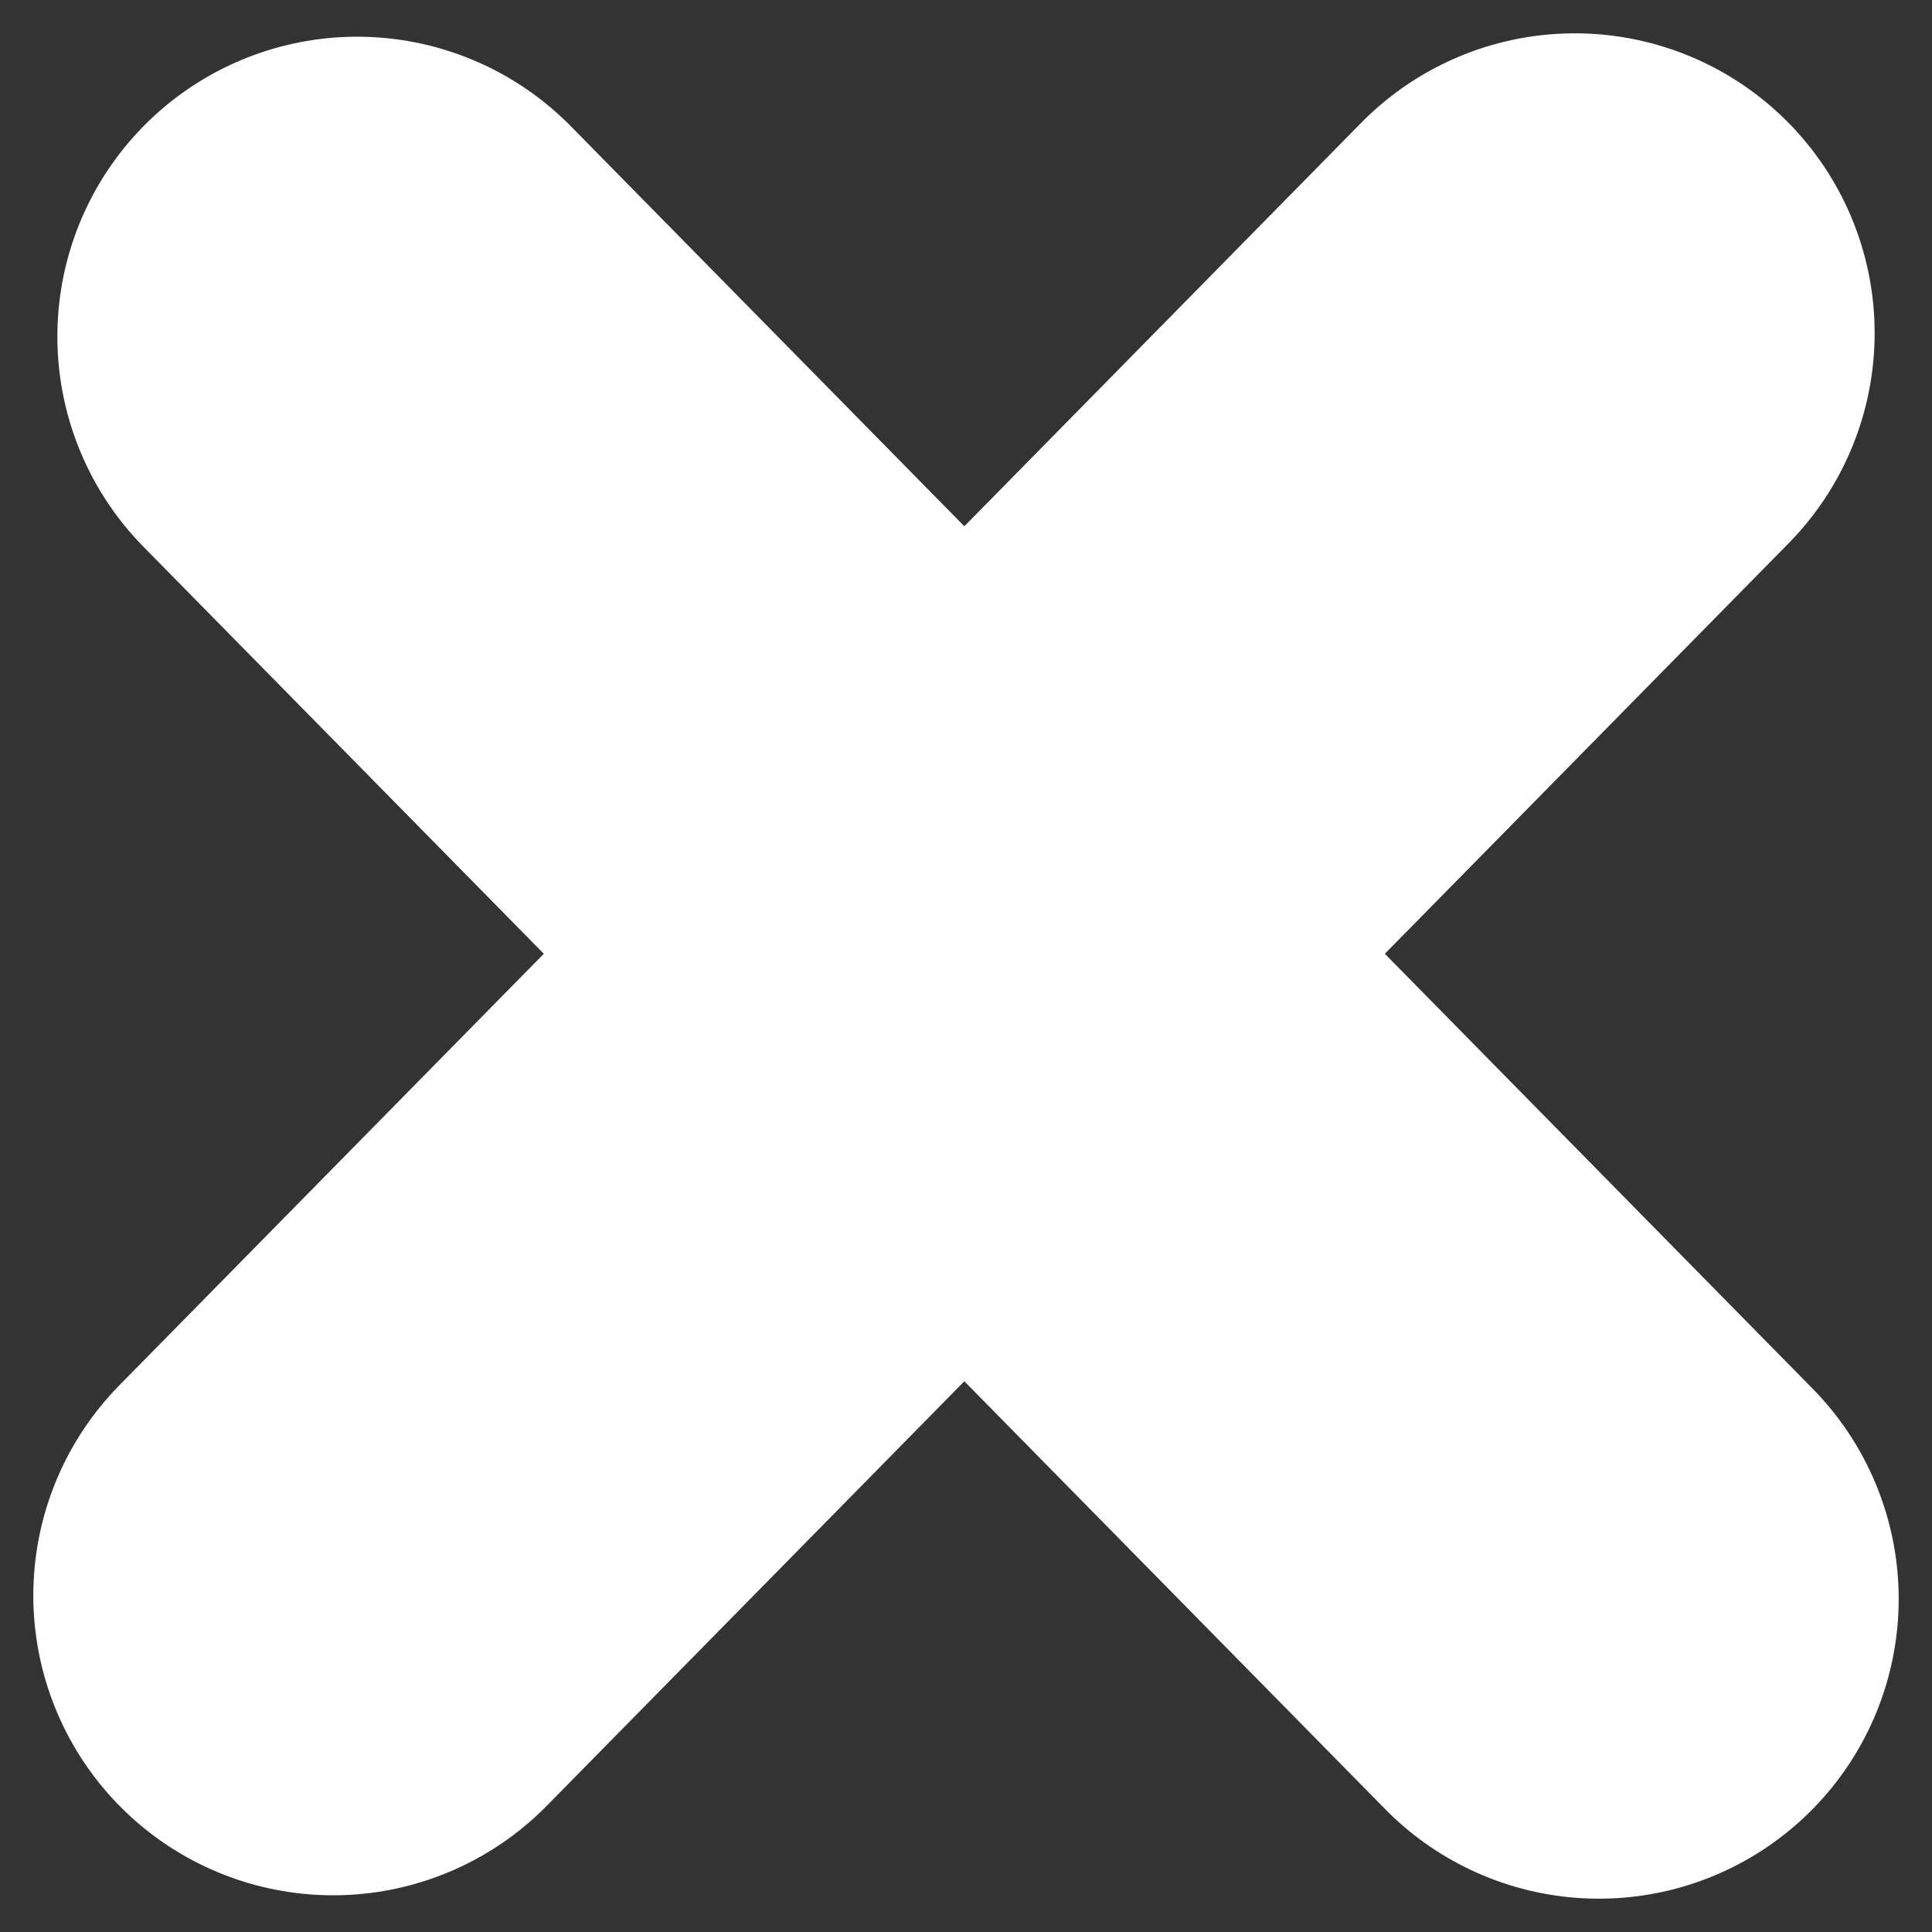 <svg width="29" height="29" viewBox="0 0 29 29" fill="none" xmlns="http://www.w3.org/2000/svg">
<rect x="0" y="0" width="29" height="29" fill="#333333" stroke="none"/>
<path d="M5 23.949L23.639 5M24 24L5.361 5.051" stroke="white" stroke-width="9" stroke-linecap="round"/>
</svg>
